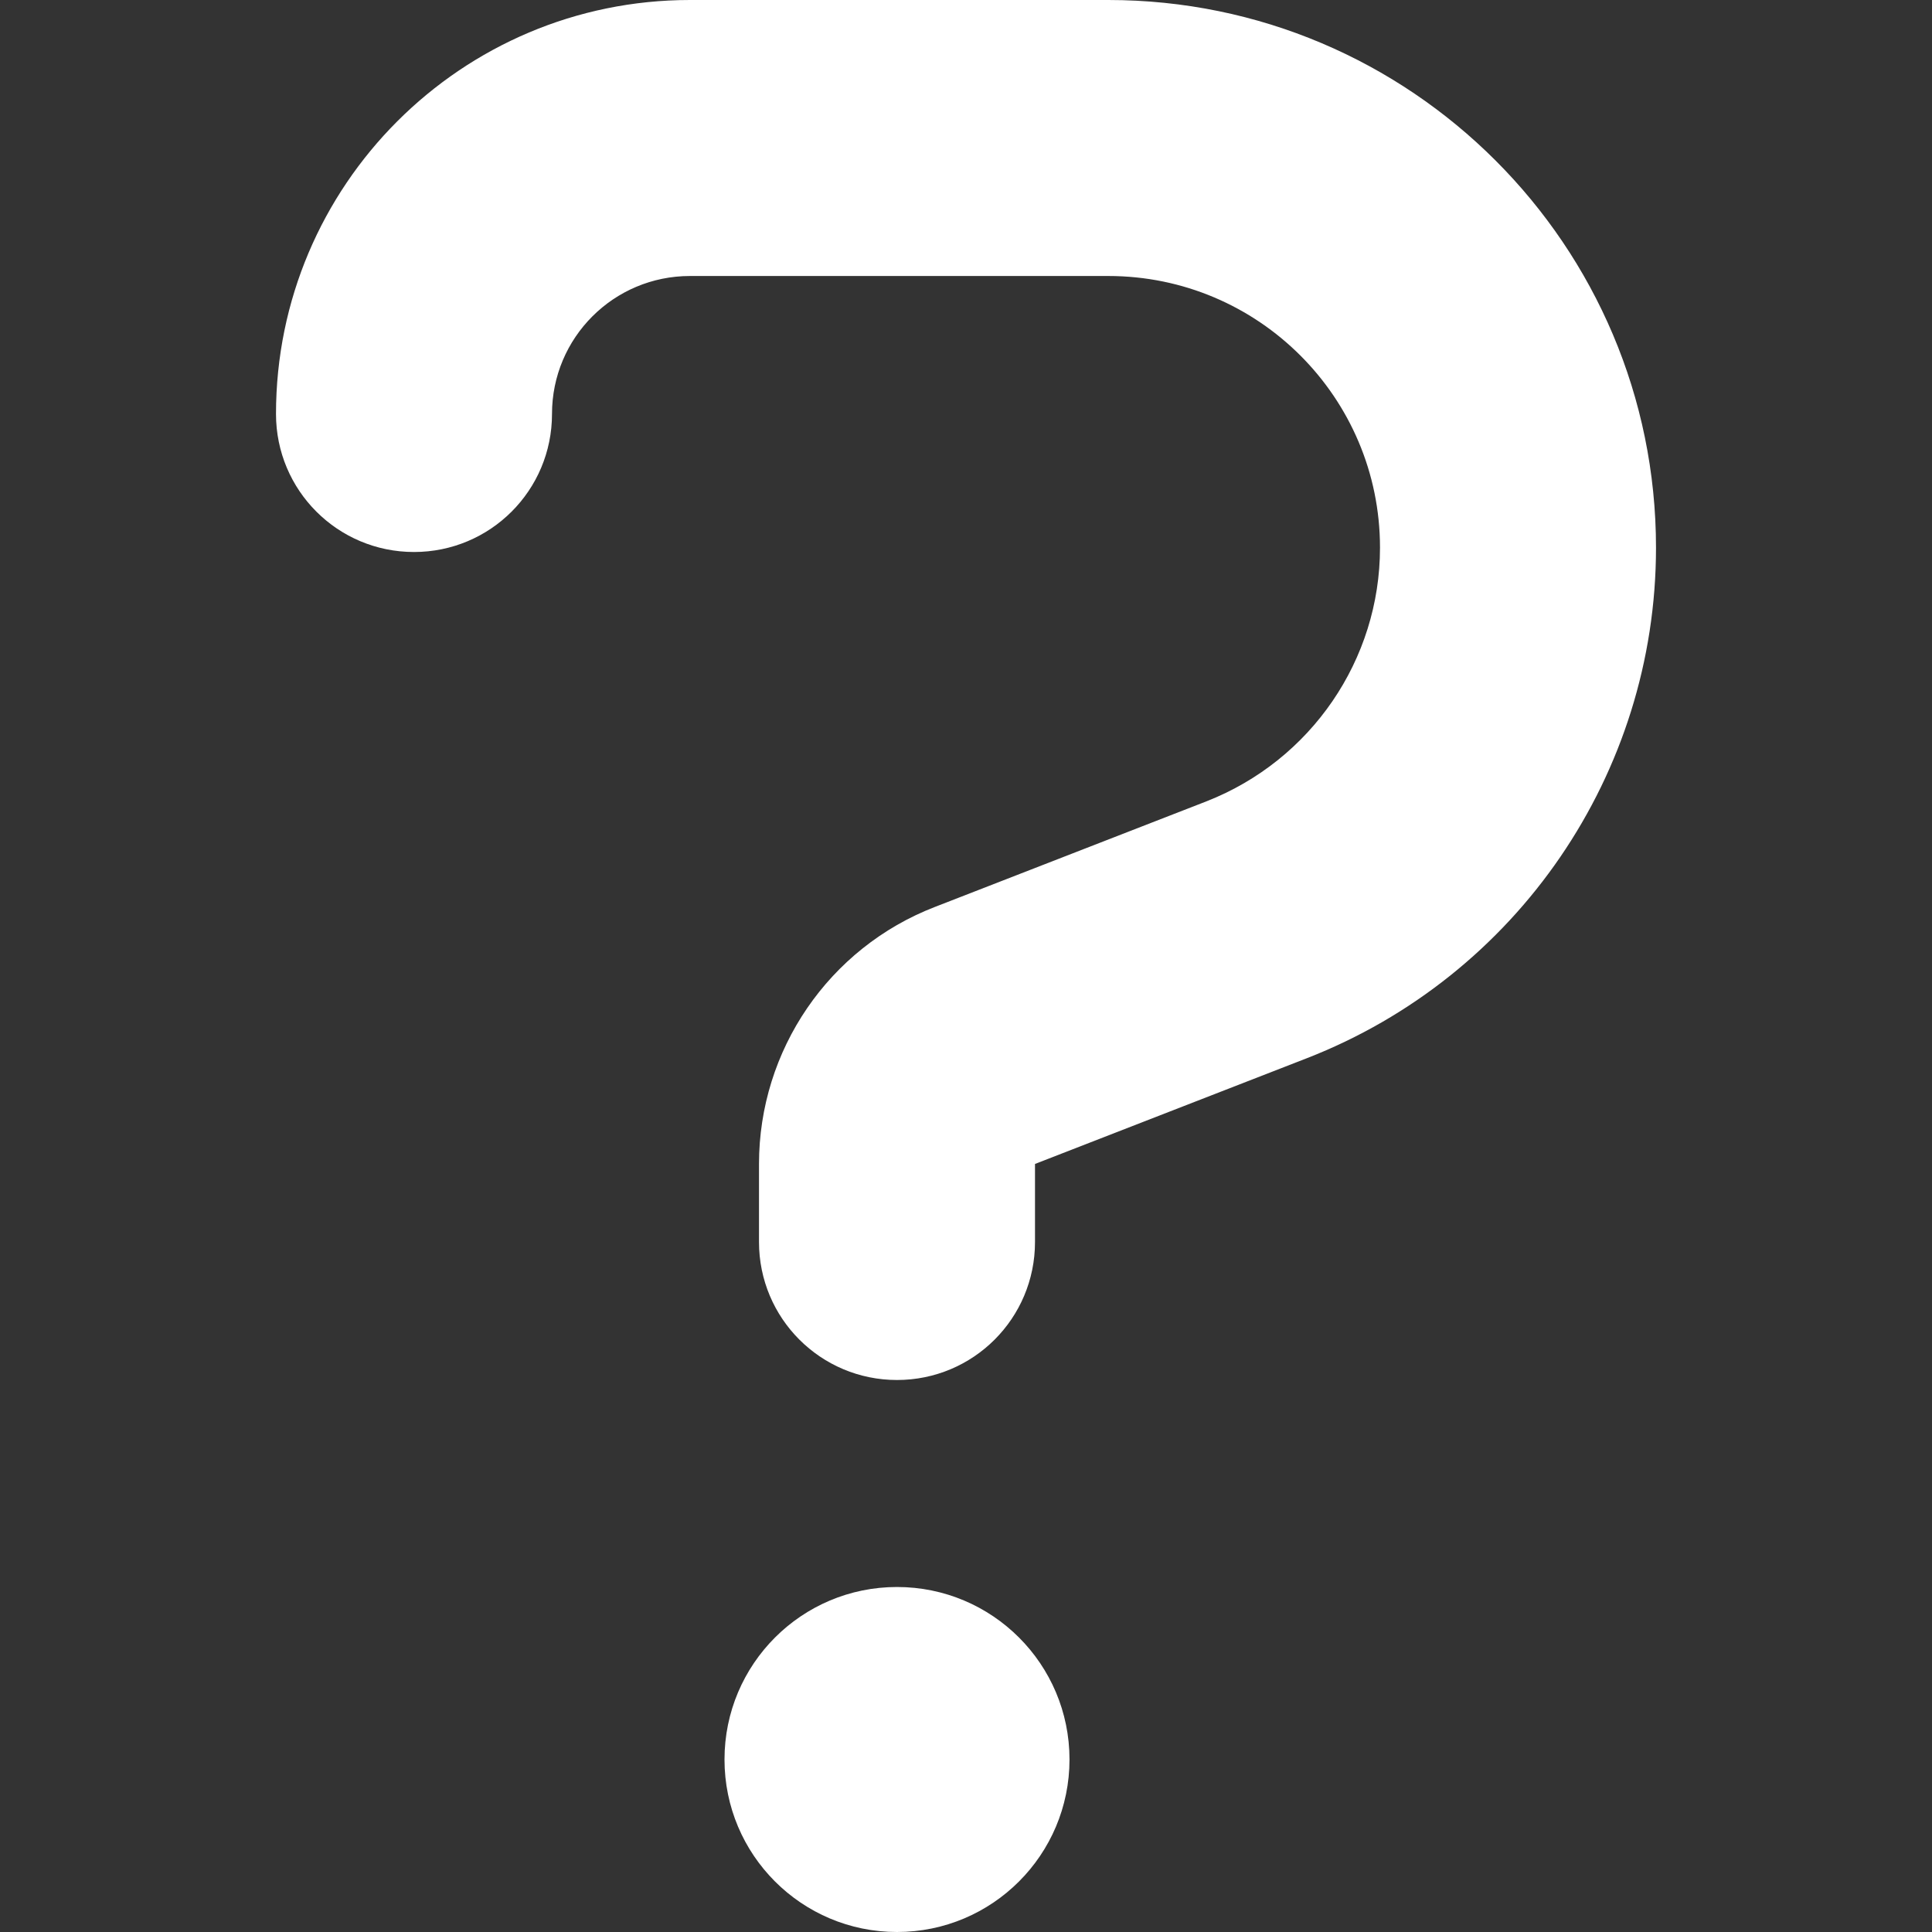 <?xml version="1.0" encoding="utf-8"?>
<!-- Generator: Adobe Illustrator 24.0.0, SVG Export Plug-In . SVG Version: 6.00 Build 0)  -->
<svg version="1.1" id="Layer_1" xmlns="http://www.w3.org/2000/svg" xmlns:xlink="http://www.w3.org/1999/xlink" x="0px" y="0px"
	 viewBox="0 0 448 448" style="enable-background:new 0 0 448 448;" xml:space="preserve">
<rect x="0" y="0" width="448" height="448" fill="#333333" stroke="none"/>
<style type="text/css">
	.st0{fill:#FFFFFF;}
</style>
<path class="st0" d="M160,64c-17.7,0-32,14.3-32,32s-14.3,32-32,32s-32-14.3-32-32c0-53,43-96,96-96h97c70.1,0,127,56.9,127,127
	c0,52.4-32.2,99.4-81,118.4l-63,24.5V288c0,17.7-14.3,32-32,32s-32-14.3-32-32v-18.1c0-26.4,16.2-50.1,40.8-59.6l63-24.5
	C304,176.3,320,153,320,127c0-34.8-28.2-63-63-63H160z M208,448c-22.1,0-40-17.9-40-40s17.9-40,40-40s40,17.9,40,40
	S230.1,448,208,448z"/>
</svg>
